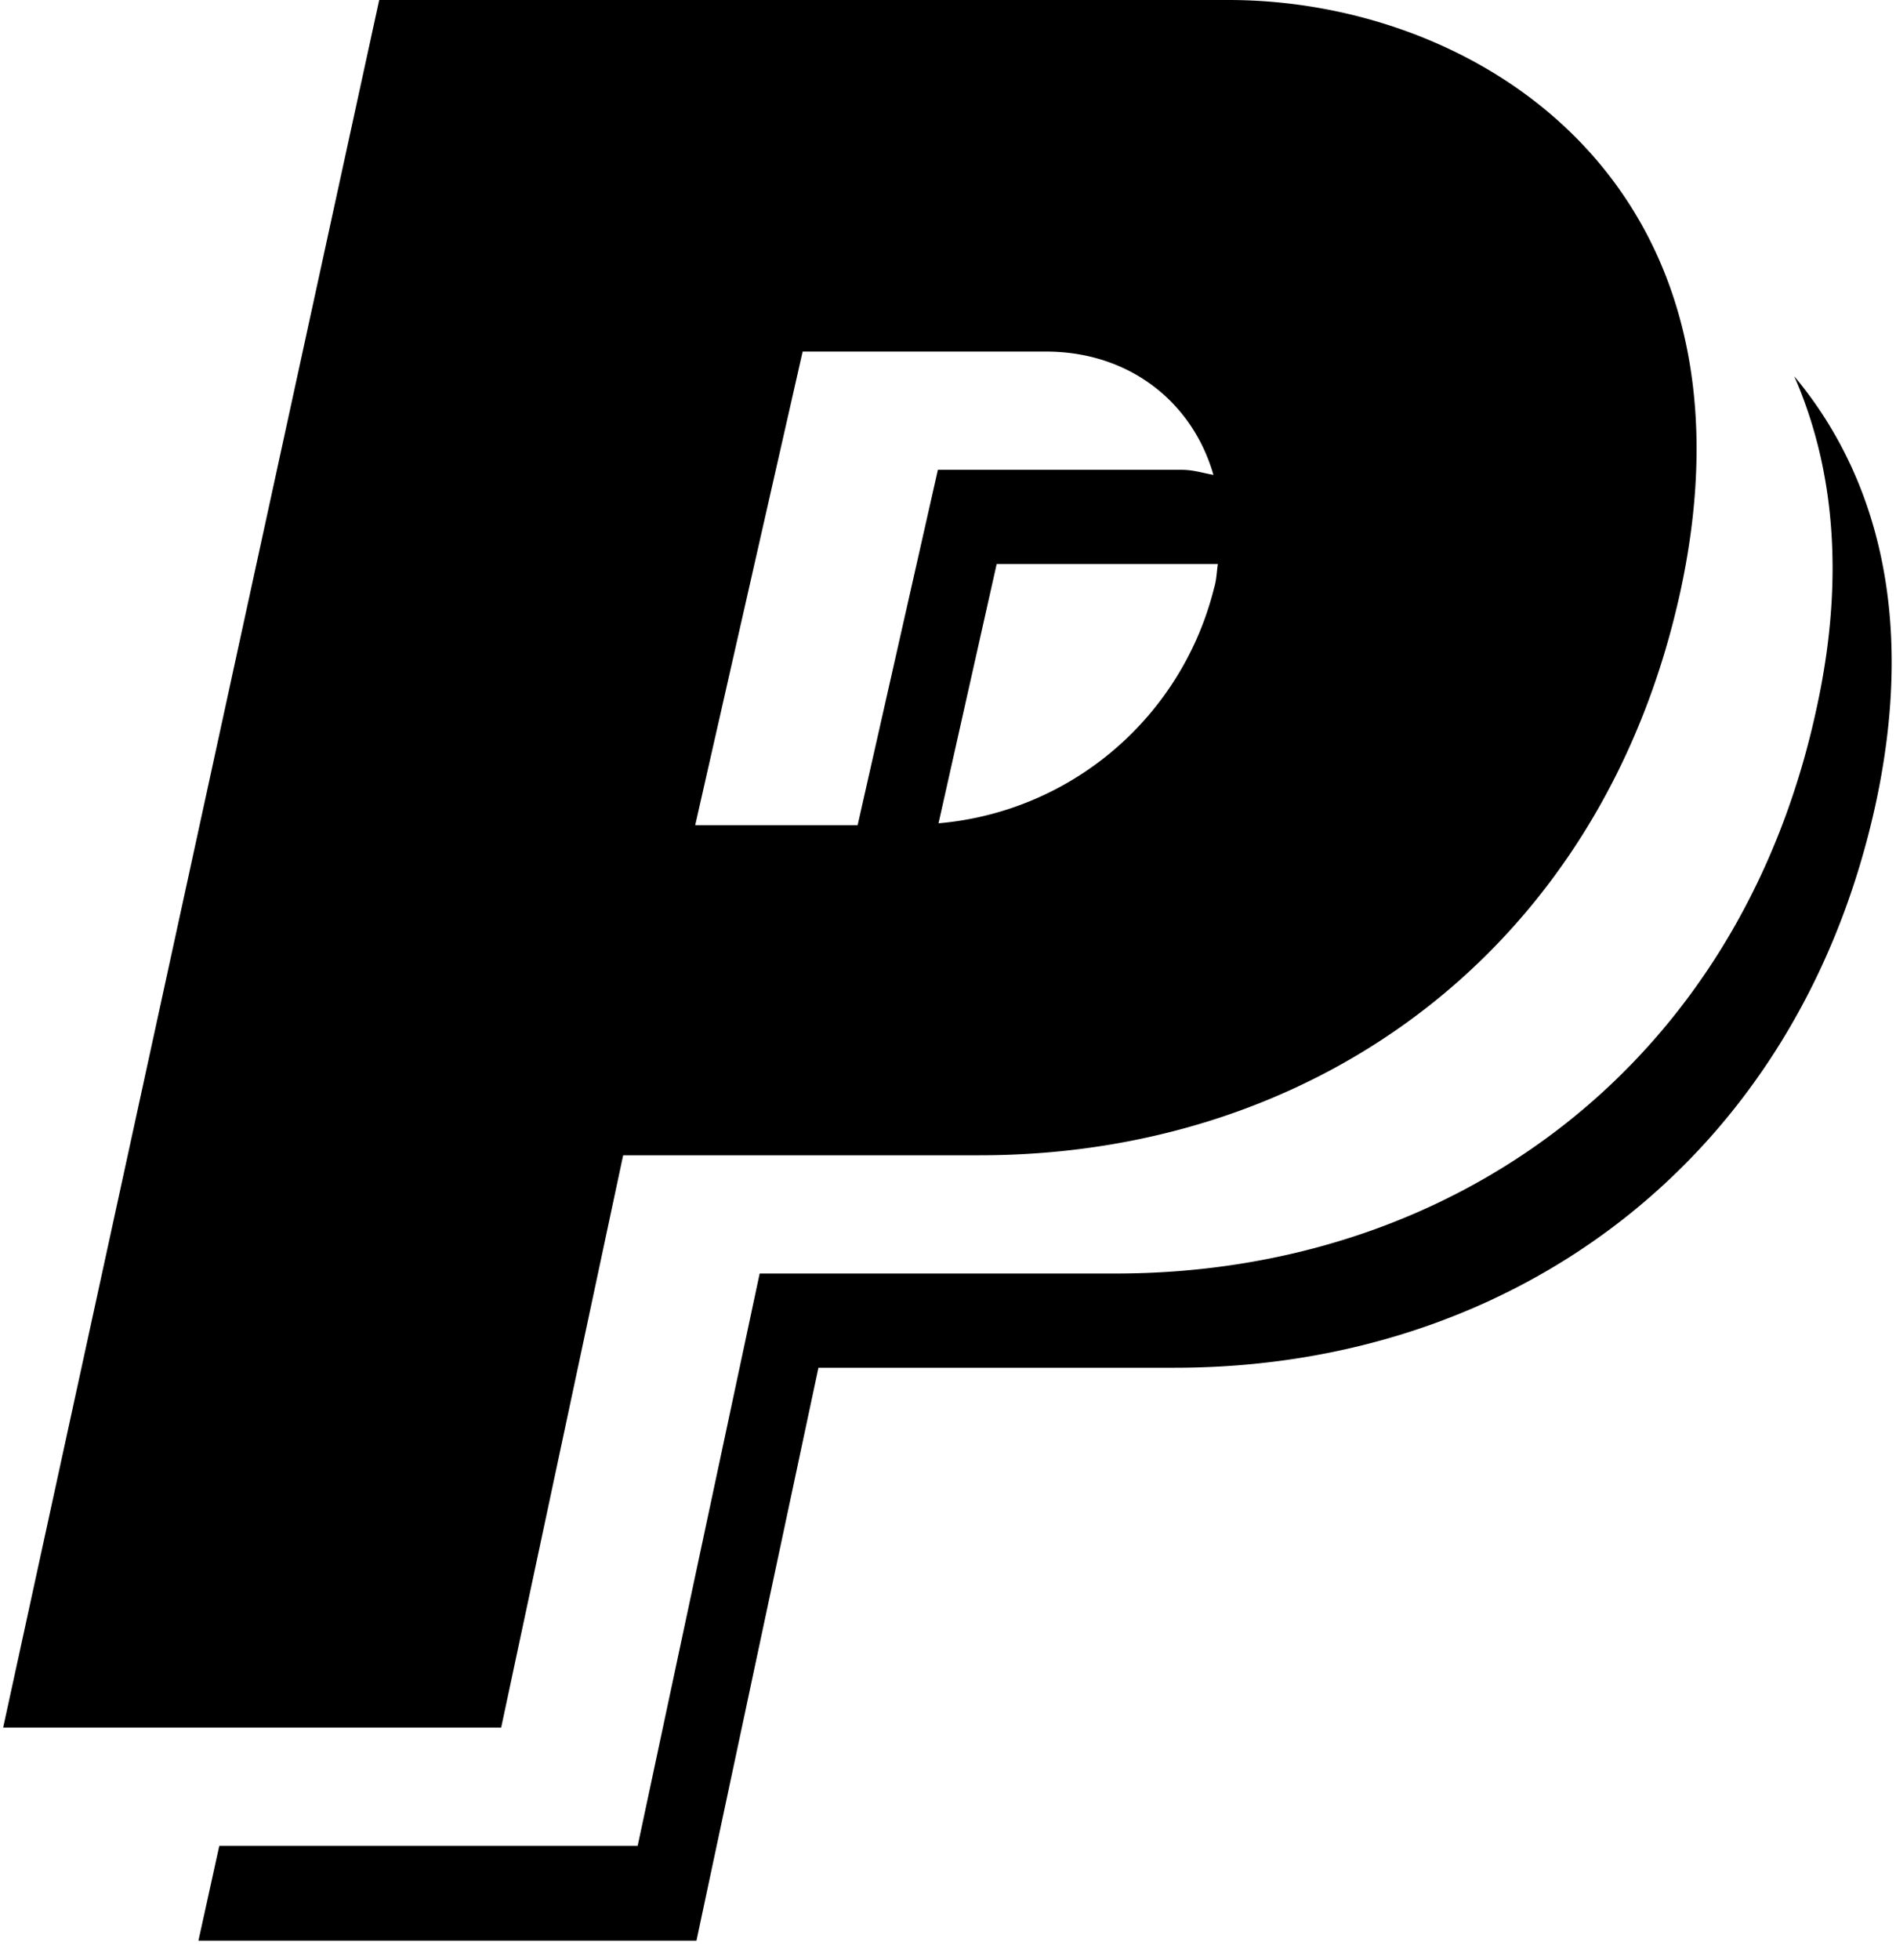 <svg xmlns="http://www.w3.org/2000/svg" xmlns:xlink="http://www.w3.org/1999/xlink" width="30" height="31" viewBox="0 0 30 31"><defs><path id="a" d="M487.65 1145.14h-5.63l-1.93 9.05h-6.62l-.33 1.5h7.88l1.93-9.06h5.64c5.38 0 9.89-3.32 11.1-8.97.63-2.98-.03-5.19-1.3-6.71.6 1.37.82 3.1.36 5.22-1.2 5.64-5.71 8.97-11.1 8.97zm1.56-10.84a4.93 4.93 0 0 1-4.36 3.72l.92-4.1h3.5c-.02.13-.02.25-.06.38zm-5.64 3.75H481l1.7-7.49h3.85c1.32 0 2.32.8 2.65 1.95-.17-.03-.32-.08-.5-.08h-3.86zm5.88-13.05H476l-5.95 27.32h7.88l1.93-9.05h5.64c5.38 0 9.89-3.32 11.1-8.97 1.36-6.4-3.22-9.3-7.16-9.3z"/></defs><use fill="currentColor" xlink:href="#a" transform="translate(-470 -1125)"/></svg>